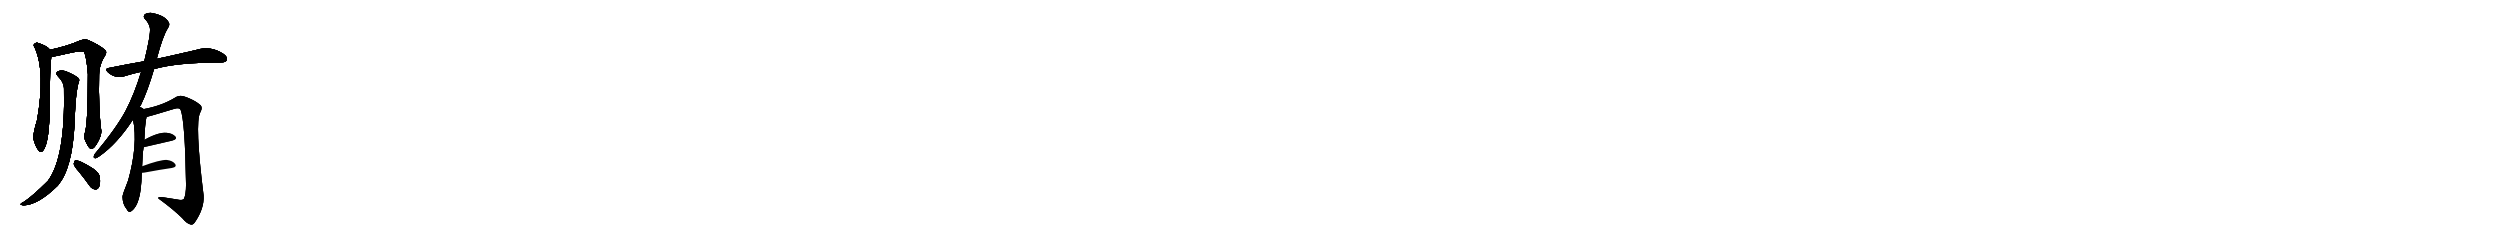 <svg version="1.1" viewBox="0 0 10240 1024" xmlns="http://www.w3.org/2000/svg">
  
  <g transform="scale(1, -1) translate(0, -900)" class="origin">
    <style type="text/css">
        .origin {display:none;}
        .hide {display:none;}
        .stroke {fill: #000000;}
        
.step1 {transform: translateX(1024px);}
.step2 {transform: translateX(2048px);}
.step3 {transform: translateX(3072px);}
.step4 {transform: translateX(4096px);}
.step5 {transform: translateX(5120px);}
.step6 {transform: translateX(6144px);}
.step7 {transform: translateX(7168px);}
.step8 {transform: translateX(8192px);}
.step9 {transform: translateX(9216px);}
.step10 {transform: translateX(10240px);}
.step11 {transform: translateX(11264px);}
.step12 {transform: translateX(12288px);}
.step13 {transform: translateX(13312px);}
.step14 {transform: translateX(14336px);}
.step15 {transform: translateX(15360px);}
.step16 {transform: translateX(16384px);}
.step17 {transform: translateX(17408px);}
.step18 {transform: translateX(18432px);}
.step19 {transform: translateX(19456px);}
.step20 {transform: translateX(20480px);}
.step21 {transform: translateX(21504px);}
.step22 {transform: translateX(22528px);}
.step23 {transform: translateX(23552px);}
.step24 {transform: translateX(24576px);}
.step25 {transform: translateX(25600px);}
.step26 {transform: translateX(26624px);}
.step27 {transform: translateX(27648px);}
.step28 {transform: translateX(28672px);}
.step29 {transform: translateX(29696px);}
    </style>

    <path d="M 204 696 Q 195 712 153 725 Q 146 726 139 718 Q 136 714 143 703 Q 186 606 152 409 Q 133 348 138 327 Q 147 296 158 284 Q 168 271 177 284 Q 204 317 204 485 Q 204 617 210 667 C 212 687 212 687 204 696 Z" fill="lightgray"/>
    <path d="M 348 357 Q 341 336 353 316 Q 366 289 374 290 Q 387 291 402 321 Q 415 345 415 363 Q 403 454 406 594 Q 407 636 429 670 Q 439 685 432 694 Q 407 716 361 736 Q 348 742 325 733 Q 279 712 204 696 C 175 689 180 662 210 667 Q 217 667 278 681 Q 333 694 345 687 Q 355 662 360 596 Q 360 395 348 357 Z" fill="lightgray"/>
    <path d="M 262 537 Q 268 255 196 159 Q 136 99 99 74 Q 89 70 85 65 Q 81 61 95 59 Q 155 59 237 140 Q 244 150 252 161 Q 303 242 307 434 Q 311 530 323 565 Q 327 575 320 581 Q 304 594 272 607 Q 254 614 240 609 Q 224 602 237 588 Q 262 563 262 537 Z" fill="lightgray"/>
    <path d="M 323 197 Q 345 170 367 139 Q 376 126 390 124 Q 399 123 405 133 Q 412 145 409 172 Q 408 191 382 209 Q 324 246 308 243 Q 304 240 302 229 Q 303 219 323 197 Z" fill="lightgray"/>
    <path d="M 631 617 Q 724 644 904 644 Q 925 644 929 654 Q 933 666 917 678 Q 863 715 802 695 Q 672 665 642 659 L 590 649 Q 521 637 447 622 Q 426 619 443 603 Q 456 591 475 586 Q 494 582 510 588 Q 541 598 578 606 L 631 617 Z" fill="lightgray"/>
    <path d="M 572 461 Q 573 465 577 470 Q 605 528 631 617 L 642 659 Q 667 753 687 784 Q 697 799 691 808 Q 678 835 626 846 Q 610 850 594 842 Q 584 832 594 822 Q 610 806 614 786 Q 618 759 591 650 Q 590 650 590 649 L 578 606 Q 551 516 515 447 Q 478 377 388 269 Q 379 253 390 252 Q 394 251 407 260 Q 480 311 545 411 L 572 461 Z" fill="lightgray"/>
    <path d="M 582 219 Q 583 264 588 297 L 591 327 Q 594 396 600 421 C 604 443 604 443 588 453 Q 582 459 572 461 C 544 472 540 441 545 411 Q 566 308 525 161 Q 501 101 502 94 Q 502 64 520 42 Q 526 29 536 34 Q 579 62 580 187 Q 580 190 581 192 L 582 219 Z" fill="lightgray"/>
    <path d="M 600 421 Q 604 421 713 454 Q 734 461 740 450 Q 758 402 762 144 Q 762 102 753 85 Q 747 78 725 83 Q 697 87 668 92 Q 646 96 649 87 Q 712 41 748 5 Q 763 -14 779 -19 Q 789 -23 797 -12 Q 837 45 834 99 Q 797 396 820 439 Q 832 461 819 471 Q 797 490 757 504 Q 738 511 722 503 Q 665 467 588 453 C 559 447 571 413 600 421 Z" fill="lightgray"/>
    <path d="M 588 297 Q 657 313 705 324 Q 727 330 718 341 Q 706 354 682 356 Q 648 359 591 327 C 565 312 559 290 588 297 Z" fill="lightgray"/>
    <path d="M 581 192 Q 584 192 591 193 Q 655 205 704 212 Q 726 216 717 229 Q 707 242 683 245 Q 655 246 582 219 C 554 209 551 190 581 192 Z" fill="lightgray"/></g>
<g transform="scale(1, -1) translate(0, -900)">
    <style type="text/css">
        .origin {display:none;}
        .hide {display:none;}
        .stroke {fill: #000000;}
        
.step1 {transform: translateX(1024px);}
.step2 {transform: translateX(2048px);}
.step3 {transform: translateX(3072px);}
.step4 {transform: translateX(4096px);}
.step5 {transform: translateX(5120px);}
.step6 {transform: translateX(6144px);}
.step7 {transform: translateX(7168px);}
.step8 {transform: translateX(8192px);}
.step9 {transform: translateX(9216px);}
.step10 {transform: translateX(10240px);}
.step11 {transform: translateX(11264px);}
.step12 {transform: translateX(12288px);}
.step13 {transform: translateX(13312px);}
.step14 {transform: translateX(14336px);}
.step15 {transform: translateX(15360px);}
.step16 {transform: translateX(16384px);}
.step17 {transform: translateX(17408px);}
.step18 {transform: translateX(18432px);}
.step19 {transform: translateX(19456px);}
.step20 {transform: translateX(20480px);}
.step21 {transform: translateX(21504px);}
.step22 {transform: translateX(22528px);}
.step23 {transform: translateX(23552px);}
.step24 {transform: translateX(24576px);}
.step25 {transform: translateX(25600px);}
.step26 {transform: translateX(26624px);}
.step27 {transform: translateX(27648px);}
.step28 {transform: translateX(28672px);}
.step29 {transform: translateX(29696px);}
    </style>

    <path d="M 204 696 Q 195 712 153 725 Q 146 726 139 718 Q 136 714 143 703 Q 186 606 152 409 Q 133 348 138 327 Q 147 296 158 284 Q 168 271 177 284 Q 204 317 204 485 Q 204 617 210 667 C 212 687 212 687 204 696 Z" fill="lightgray" class="stroke step0"/>
    <path d="M 348 357 Q 341 336 353 316 Q 366 289 374 290 Q 387 291 402 321 Q 415 345 415 363 Q 403 454 406 594 Q 407 636 429 670 Q 439 685 432 694 Q 407 716 361 736 Q 348 742 325 733 Q 279 712 204 696 C 175 689 180 662 210 667 Q 217 667 278 681 Q 333 694 345 687 Q 355 662 360 596 Q 360 395 348 357 Z" fill="lightgray" class="hide"/>
    <path d="M 262 537 Q 268 255 196 159 Q 136 99 99 74 Q 89 70 85 65 Q 81 61 95 59 Q 155 59 237 140 Q 244 150 252 161 Q 303 242 307 434 Q 311 530 323 565 Q 327 575 320 581 Q 304 594 272 607 Q 254 614 240 609 Q 224 602 237 588 Q 262 563 262 537 Z" fill="lightgray" class="hide"/>
    <path d="M 323 197 Q 345 170 367 139 Q 376 126 390 124 Q 399 123 405 133 Q 412 145 409 172 Q 408 191 382 209 Q 324 246 308 243 Q 304 240 302 229 Q 303 219 323 197 Z" fill="lightgray" class="hide"/>
    <path d="M 631 617 Q 724 644 904 644 Q 925 644 929 654 Q 933 666 917 678 Q 863 715 802 695 Q 672 665 642 659 L 590 649 Q 521 637 447 622 Q 426 619 443 603 Q 456 591 475 586 Q 494 582 510 588 Q 541 598 578 606 L 631 617 Z" fill="lightgray" class="hide"/>
    <path d="M 572 461 Q 573 465 577 470 Q 605 528 631 617 L 642 659 Q 667 753 687 784 Q 697 799 691 808 Q 678 835 626 846 Q 610 850 594 842 Q 584 832 594 822 Q 610 806 614 786 Q 618 759 591 650 Q 590 650 590 649 L 578 606 Q 551 516 515 447 Q 478 377 388 269 Q 379 253 390 252 Q 394 251 407 260 Q 480 311 545 411 L 572 461 Z" fill="lightgray" class="hide"/>
    <path d="M 582 219 Q 583 264 588 297 L 591 327 Q 594 396 600 421 C 604 443 604 443 588 453 Q 582 459 572 461 C 544 472 540 441 545 411 Q 566 308 525 161 Q 501 101 502 94 Q 502 64 520 42 Q 526 29 536 34 Q 579 62 580 187 Q 580 190 581 192 L 582 219 Z" fill="lightgray" class="hide"/>
    <path d="M 600 421 Q 604 421 713 454 Q 734 461 740 450 Q 758 402 762 144 Q 762 102 753 85 Q 747 78 725 83 Q 697 87 668 92 Q 646 96 649 87 Q 712 41 748 5 Q 763 -14 779 -19 Q 789 -23 797 -12 Q 837 45 834 99 Q 797 396 820 439 Q 832 461 819 471 Q 797 490 757 504 Q 738 511 722 503 Q 665 467 588 453 C 559 447 571 413 600 421 Z" fill="lightgray" class="hide"/>
    <path d="M 588 297 Q 657 313 705 324 Q 727 330 718 341 Q 706 354 682 356 Q 648 359 591 327 C 565 312 559 290 588 297 Z" fill="lightgray" class="hide"/>
    <path d="M 581 192 Q 584 192 591 193 Q 655 205 704 212 Q 726 216 717 229 Q 707 242 683 245 Q 655 246 582 219 C 554 209 551 190 581 192 Z" fill="lightgray" class="hide"/></g><g transform="scale(1, -1) translate(0, -900)">
    <style type="text/css">
        .origin {display:none;}
        .hide {display:none;}
        .stroke {fill: #000000;}
        
.step1 {transform: translateX(1024px);}
.step2 {transform: translateX(2048px);}
.step3 {transform: translateX(3072px);}
.step4 {transform: translateX(4096px);}
.step5 {transform: translateX(5120px);}
.step6 {transform: translateX(6144px);}
.step7 {transform: translateX(7168px);}
.step8 {transform: translateX(8192px);}
.step9 {transform: translateX(9216px);}
.step10 {transform: translateX(10240px);}
.step11 {transform: translateX(11264px);}
.step12 {transform: translateX(12288px);}
.step13 {transform: translateX(13312px);}
.step14 {transform: translateX(14336px);}
.step15 {transform: translateX(15360px);}
.step16 {transform: translateX(16384px);}
.step17 {transform: translateX(17408px);}
.step18 {transform: translateX(18432px);}
.step19 {transform: translateX(19456px);}
.step20 {transform: translateX(20480px);}
.step21 {transform: translateX(21504px);}
.step22 {transform: translateX(22528px);}
.step23 {transform: translateX(23552px);}
.step24 {transform: translateX(24576px);}
.step25 {transform: translateX(25600px);}
.step26 {transform: translateX(26624px);}
.step27 {transform: translateX(27648px);}
.step28 {transform: translateX(28672px);}
.step29 {transform: translateX(29696px);}
    </style>

    <path d="M 204 696 Q 195 712 153 725 Q 146 726 139 718 Q 136 714 143 703 Q 186 606 152 409 Q 133 348 138 327 Q 147 296 158 284 Q 168 271 177 284 Q 204 317 204 485 Q 204 617 210 667 C 212 687 212 687 204 696 Z" fill="lightgray" class="stroke step1"/>
    <path d="M 348 357 Q 341 336 353 316 Q 366 289 374 290 Q 387 291 402 321 Q 415 345 415 363 Q 403 454 406 594 Q 407 636 429 670 Q 439 685 432 694 Q 407 716 361 736 Q 348 742 325 733 Q 279 712 204 696 C 175 689 180 662 210 667 Q 217 667 278 681 Q 333 694 345 687 Q 355 662 360 596 Q 360 395 348 357 Z" fill="lightgray" class="stroke step1"/>
    <path d="M 262 537 Q 268 255 196 159 Q 136 99 99 74 Q 89 70 85 65 Q 81 61 95 59 Q 155 59 237 140 Q 244 150 252 161 Q 303 242 307 434 Q 311 530 323 565 Q 327 575 320 581 Q 304 594 272 607 Q 254 614 240 609 Q 224 602 237 588 Q 262 563 262 537 Z" fill="lightgray" class="hide"/>
    <path d="M 323 197 Q 345 170 367 139 Q 376 126 390 124 Q 399 123 405 133 Q 412 145 409 172 Q 408 191 382 209 Q 324 246 308 243 Q 304 240 302 229 Q 303 219 323 197 Z" fill="lightgray" class="hide"/>
    <path d="M 631 617 Q 724 644 904 644 Q 925 644 929 654 Q 933 666 917 678 Q 863 715 802 695 Q 672 665 642 659 L 590 649 Q 521 637 447 622 Q 426 619 443 603 Q 456 591 475 586 Q 494 582 510 588 Q 541 598 578 606 L 631 617 Z" fill="lightgray" class="hide"/>
    <path d="M 572 461 Q 573 465 577 470 Q 605 528 631 617 L 642 659 Q 667 753 687 784 Q 697 799 691 808 Q 678 835 626 846 Q 610 850 594 842 Q 584 832 594 822 Q 610 806 614 786 Q 618 759 591 650 Q 590 650 590 649 L 578 606 Q 551 516 515 447 Q 478 377 388 269 Q 379 253 390 252 Q 394 251 407 260 Q 480 311 545 411 L 572 461 Z" fill="lightgray" class="hide"/>
    <path d="M 582 219 Q 583 264 588 297 L 591 327 Q 594 396 600 421 C 604 443 604 443 588 453 Q 582 459 572 461 C 544 472 540 441 545 411 Q 566 308 525 161 Q 501 101 502 94 Q 502 64 520 42 Q 526 29 536 34 Q 579 62 580 187 Q 580 190 581 192 L 582 219 Z" fill="lightgray" class="hide"/>
    <path d="M 600 421 Q 604 421 713 454 Q 734 461 740 450 Q 758 402 762 144 Q 762 102 753 85 Q 747 78 725 83 Q 697 87 668 92 Q 646 96 649 87 Q 712 41 748 5 Q 763 -14 779 -19 Q 789 -23 797 -12 Q 837 45 834 99 Q 797 396 820 439 Q 832 461 819 471 Q 797 490 757 504 Q 738 511 722 503 Q 665 467 588 453 C 559 447 571 413 600 421 Z" fill="lightgray" class="hide"/>
    <path d="M 588 297 Q 657 313 705 324 Q 727 330 718 341 Q 706 354 682 356 Q 648 359 591 327 C 565 312 559 290 588 297 Z" fill="lightgray" class="hide"/>
    <path d="M 581 192 Q 584 192 591 193 Q 655 205 704 212 Q 726 216 717 229 Q 707 242 683 245 Q 655 246 582 219 C 554 209 551 190 581 192 Z" fill="lightgray" class="hide"/></g><g transform="scale(1, -1) translate(0, -900)">
    <style type="text/css">
        .origin {display:none;}
        .hide {display:none;}
        .stroke {fill: #000000;}
        
.step1 {transform: translateX(1024px);}
.step2 {transform: translateX(2048px);}
.step3 {transform: translateX(3072px);}
.step4 {transform: translateX(4096px);}
.step5 {transform: translateX(5120px);}
.step6 {transform: translateX(6144px);}
.step7 {transform: translateX(7168px);}
.step8 {transform: translateX(8192px);}
.step9 {transform: translateX(9216px);}
.step10 {transform: translateX(10240px);}
.step11 {transform: translateX(11264px);}
.step12 {transform: translateX(12288px);}
.step13 {transform: translateX(13312px);}
.step14 {transform: translateX(14336px);}
.step15 {transform: translateX(15360px);}
.step16 {transform: translateX(16384px);}
.step17 {transform: translateX(17408px);}
.step18 {transform: translateX(18432px);}
.step19 {transform: translateX(19456px);}
.step20 {transform: translateX(20480px);}
.step21 {transform: translateX(21504px);}
.step22 {transform: translateX(22528px);}
.step23 {transform: translateX(23552px);}
.step24 {transform: translateX(24576px);}
.step25 {transform: translateX(25600px);}
.step26 {transform: translateX(26624px);}
.step27 {transform: translateX(27648px);}
.step28 {transform: translateX(28672px);}
.step29 {transform: translateX(29696px);}
    </style>

    <path d="M 204 696 Q 195 712 153 725 Q 146 726 139 718 Q 136 714 143 703 Q 186 606 152 409 Q 133 348 138 327 Q 147 296 158 284 Q 168 271 177 284 Q 204 317 204 485 Q 204 617 210 667 C 212 687 212 687 204 696 Z" fill="lightgray" class="stroke step2"/>
    <path d="M 348 357 Q 341 336 353 316 Q 366 289 374 290 Q 387 291 402 321 Q 415 345 415 363 Q 403 454 406 594 Q 407 636 429 670 Q 439 685 432 694 Q 407 716 361 736 Q 348 742 325 733 Q 279 712 204 696 C 175 689 180 662 210 667 Q 217 667 278 681 Q 333 694 345 687 Q 355 662 360 596 Q 360 395 348 357 Z" fill="lightgray" class="stroke step2"/>
    <path d="M 262 537 Q 268 255 196 159 Q 136 99 99 74 Q 89 70 85 65 Q 81 61 95 59 Q 155 59 237 140 Q 244 150 252 161 Q 303 242 307 434 Q 311 530 323 565 Q 327 575 320 581 Q 304 594 272 607 Q 254 614 240 609 Q 224 602 237 588 Q 262 563 262 537 Z" fill="lightgray" class="stroke step2"/>
    <path d="M 323 197 Q 345 170 367 139 Q 376 126 390 124 Q 399 123 405 133 Q 412 145 409 172 Q 408 191 382 209 Q 324 246 308 243 Q 304 240 302 229 Q 303 219 323 197 Z" fill="lightgray" class="hide"/>
    <path d="M 631 617 Q 724 644 904 644 Q 925 644 929 654 Q 933 666 917 678 Q 863 715 802 695 Q 672 665 642 659 L 590 649 Q 521 637 447 622 Q 426 619 443 603 Q 456 591 475 586 Q 494 582 510 588 Q 541 598 578 606 L 631 617 Z" fill="lightgray" class="hide"/>
    <path d="M 572 461 Q 573 465 577 470 Q 605 528 631 617 L 642 659 Q 667 753 687 784 Q 697 799 691 808 Q 678 835 626 846 Q 610 850 594 842 Q 584 832 594 822 Q 610 806 614 786 Q 618 759 591 650 Q 590 650 590 649 L 578 606 Q 551 516 515 447 Q 478 377 388 269 Q 379 253 390 252 Q 394 251 407 260 Q 480 311 545 411 L 572 461 Z" fill="lightgray" class="hide"/>
    <path d="M 582 219 Q 583 264 588 297 L 591 327 Q 594 396 600 421 C 604 443 604 443 588 453 Q 582 459 572 461 C 544 472 540 441 545 411 Q 566 308 525 161 Q 501 101 502 94 Q 502 64 520 42 Q 526 29 536 34 Q 579 62 580 187 Q 580 190 581 192 L 582 219 Z" fill="lightgray" class="hide"/>
    <path d="M 600 421 Q 604 421 713 454 Q 734 461 740 450 Q 758 402 762 144 Q 762 102 753 85 Q 747 78 725 83 Q 697 87 668 92 Q 646 96 649 87 Q 712 41 748 5 Q 763 -14 779 -19 Q 789 -23 797 -12 Q 837 45 834 99 Q 797 396 820 439 Q 832 461 819 471 Q 797 490 757 504 Q 738 511 722 503 Q 665 467 588 453 C 559 447 571 413 600 421 Z" fill="lightgray" class="hide"/>
    <path d="M 588 297 Q 657 313 705 324 Q 727 330 718 341 Q 706 354 682 356 Q 648 359 591 327 C 565 312 559 290 588 297 Z" fill="lightgray" class="hide"/>
    <path d="M 581 192 Q 584 192 591 193 Q 655 205 704 212 Q 726 216 717 229 Q 707 242 683 245 Q 655 246 582 219 C 554 209 551 190 581 192 Z" fill="lightgray" class="hide"/></g><g transform="scale(1, -1) translate(0, -900)">
    <style type="text/css">
        .origin {display:none;}
        .hide {display:none;}
        .stroke {fill: #000000;}
        
.step1 {transform: translateX(1024px);}
.step2 {transform: translateX(2048px);}
.step3 {transform: translateX(3072px);}
.step4 {transform: translateX(4096px);}
.step5 {transform: translateX(5120px);}
.step6 {transform: translateX(6144px);}
.step7 {transform: translateX(7168px);}
.step8 {transform: translateX(8192px);}
.step9 {transform: translateX(9216px);}
.step10 {transform: translateX(10240px);}
.step11 {transform: translateX(11264px);}
.step12 {transform: translateX(12288px);}
.step13 {transform: translateX(13312px);}
.step14 {transform: translateX(14336px);}
.step15 {transform: translateX(15360px);}
.step16 {transform: translateX(16384px);}
.step17 {transform: translateX(17408px);}
.step18 {transform: translateX(18432px);}
.step19 {transform: translateX(19456px);}
.step20 {transform: translateX(20480px);}
.step21 {transform: translateX(21504px);}
.step22 {transform: translateX(22528px);}
.step23 {transform: translateX(23552px);}
.step24 {transform: translateX(24576px);}
.step25 {transform: translateX(25600px);}
.step26 {transform: translateX(26624px);}
.step27 {transform: translateX(27648px);}
.step28 {transform: translateX(28672px);}
.step29 {transform: translateX(29696px);}
    </style>

    <path d="M 204 696 Q 195 712 153 725 Q 146 726 139 718 Q 136 714 143 703 Q 186 606 152 409 Q 133 348 138 327 Q 147 296 158 284 Q 168 271 177 284 Q 204 317 204 485 Q 204 617 210 667 C 212 687 212 687 204 696 Z" fill="lightgray" class="stroke step3"/>
    <path d="M 348 357 Q 341 336 353 316 Q 366 289 374 290 Q 387 291 402 321 Q 415 345 415 363 Q 403 454 406 594 Q 407 636 429 670 Q 439 685 432 694 Q 407 716 361 736 Q 348 742 325 733 Q 279 712 204 696 C 175 689 180 662 210 667 Q 217 667 278 681 Q 333 694 345 687 Q 355 662 360 596 Q 360 395 348 357 Z" fill="lightgray" class="stroke step3"/>
    <path d="M 262 537 Q 268 255 196 159 Q 136 99 99 74 Q 89 70 85 65 Q 81 61 95 59 Q 155 59 237 140 Q 244 150 252 161 Q 303 242 307 434 Q 311 530 323 565 Q 327 575 320 581 Q 304 594 272 607 Q 254 614 240 609 Q 224 602 237 588 Q 262 563 262 537 Z" fill="lightgray" class="stroke step3"/>
    <path d="M 323 197 Q 345 170 367 139 Q 376 126 390 124 Q 399 123 405 133 Q 412 145 409 172 Q 408 191 382 209 Q 324 246 308 243 Q 304 240 302 229 Q 303 219 323 197 Z" fill="lightgray" class="stroke step3"/>
    <path d="M 631 617 Q 724 644 904 644 Q 925 644 929 654 Q 933 666 917 678 Q 863 715 802 695 Q 672 665 642 659 L 590 649 Q 521 637 447 622 Q 426 619 443 603 Q 456 591 475 586 Q 494 582 510 588 Q 541 598 578 606 L 631 617 Z" fill="lightgray" class="hide"/>
    <path d="M 572 461 Q 573 465 577 470 Q 605 528 631 617 L 642 659 Q 667 753 687 784 Q 697 799 691 808 Q 678 835 626 846 Q 610 850 594 842 Q 584 832 594 822 Q 610 806 614 786 Q 618 759 591 650 Q 590 650 590 649 L 578 606 Q 551 516 515 447 Q 478 377 388 269 Q 379 253 390 252 Q 394 251 407 260 Q 480 311 545 411 L 572 461 Z" fill="lightgray" class="hide"/>
    <path d="M 582 219 Q 583 264 588 297 L 591 327 Q 594 396 600 421 C 604 443 604 443 588 453 Q 582 459 572 461 C 544 472 540 441 545 411 Q 566 308 525 161 Q 501 101 502 94 Q 502 64 520 42 Q 526 29 536 34 Q 579 62 580 187 Q 580 190 581 192 L 582 219 Z" fill="lightgray" class="hide"/>
    <path d="M 600 421 Q 604 421 713 454 Q 734 461 740 450 Q 758 402 762 144 Q 762 102 753 85 Q 747 78 725 83 Q 697 87 668 92 Q 646 96 649 87 Q 712 41 748 5 Q 763 -14 779 -19 Q 789 -23 797 -12 Q 837 45 834 99 Q 797 396 820 439 Q 832 461 819 471 Q 797 490 757 504 Q 738 511 722 503 Q 665 467 588 453 C 559 447 571 413 600 421 Z" fill="lightgray" class="hide"/>
    <path d="M 588 297 Q 657 313 705 324 Q 727 330 718 341 Q 706 354 682 356 Q 648 359 591 327 C 565 312 559 290 588 297 Z" fill="lightgray" class="hide"/>
    <path d="M 581 192 Q 584 192 591 193 Q 655 205 704 212 Q 726 216 717 229 Q 707 242 683 245 Q 655 246 582 219 C 554 209 551 190 581 192 Z" fill="lightgray" class="hide"/></g><g transform="scale(1, -1) translate(0, -900)">
    <style type="text/css">
        .origin {display:none;}
        .hide {display:none;}
        .stroke {fill: #000000;}
        
.step1 {transform: translateX(1024px);}
.step2 {transform: translateX(2048px);}
.step3 {transform: translateX(3072px);}
.step4 {transform: translateX(4096px);}
.step5 {transform: translateX(5120px);}
.step6 {transform: translateX(6144px);}
.step7 {transform: translateX(7168px);}
.step8 {transform: translateX(8192px);}
.step9 {transform: translateX(9216px);}
.step10 {transform: translateX(10240px);}
.step11 {transform: translateX(11264px);}
.step12 {transform: translateX(12288px);}
.step13 {transform: translateX(13312px);}
.step14 {transform: translateX(14336px);}
.step15 {transform: translateX(15360px);}
.step16 {transform: translateX(16384px);}
.step17 {transform: translateX(17408px);}
.step18 {transform: translateX(18432px);}
.step19 {transform: translateX(19456px);}
.step20 {transform: translateX(20480px);}
.step21 {transform: translateX(21504px);}
.step22 {transform: translateX(22528px);}
.step23 {transform: translateX(23552px);}
.step24 {transform: translateX(24576px);}
.step25 {transform: translateX(25600px);}
.step26 {transform: translateX(26624px);}
.step27 {transform: translateX(27648px);}
.step28 {transform: translateX(28672px);}
.step29 {transform: translateX(29696px);}
    </style>

    <path d="M 204 696 Q 195 712 153 725 Q 146 726 139 718 Q 136 714 143 703 Q 186 606 152 409 Q 133 348 138 327 Q 147 296 158 284 Q 168 271 177 284 Q 204 317 204 485 Q 204 617 210 667 C 212 687 212 687 204 696 Z" fill="lightgray" class="stroke step4"/>
    <path d="M 348 357 Q 341 336 353 316 Q 366 289 374 290 Q 387 291 402 321 Q 415 345 415 363 Q 403 454 406 594 Q 407 636 429 670 Q 439 685 432 694 Q 407 716 361 736 Q 348 742 325 733 Q 279 712 204 696 C 175 689 180 662 210 667 Q 217 667 278 681 Q 333 694 345 687 Q 355 662 360 596 Q 360 395 348 357 Z" fill="lightgray" class="stroke step4"/>
    <path d="M 262 537 Q 268 255 196 159 Q 136 99 99 74 Q 89 70 85 65 Q 81 61 95 59 Q 155 59 237 140 Q 244 150 252 161 Q 303 242 307 434 Q 311 530 323 565 Q 327 575 320 581 Q 304 594 272 607 Q 254 614 240 609 Q 224 602 237 588 Q 262 563 262 537 Z" fill="lightgray" class="stroke step4"/>
    <path d="M 323 197 Q 345 170 367 139 Q 376 126 390 124 Q 399 123 405 133 Q 412 145 409 172 Q 408 191 382 209 Q 324 246 308 243 Q 304 240 302 229 Q 303 219 323 197 Z" fill="lightgray" class="stroke step4"/>
    <path d="M 631 617 Q 724 644 904 644 Q 925 644 929 654 Q 933 666 917 678 Q 863 715 802 695 Q 672 665 642 659 L 590 649 Q 521 637 447 622 Q 426 619 443 603 Q 456 591 475 586 Q 494 582 510 588 Q 541 598 578 606 L 631 617 Z" fill="lightgray" class="stroke step4"/>
    <path d="M 572 461 Q 573 465 577 470 Q 605 528 631 617 L 642 659 Q 667 753 687 784 Q 697 799 691 808 Q 678 835 626 846 Q 610 850 594 842 Q 584 832 594 822 Q 610 806 614 786 Q 618 759 591 650 Q 590 650 590 649 L 578 606 Q 551 516 515 447 Q 478 377 388 269 Q 379 253 390 252 Q 394 251 407 260 Q 480 311 545 411 L 572 461 Z" fill="lightgray" class="hide"/>
    <path d="M 582 219 Q 583 264 588 297 L 591 327 Q 594 396 600 421 C 604 443 604 443 588 453 Q 582 459 572 461 C 544 472 540 441 545 411 Q 566 308 525 161 Q 501 101 502 94 Q 502 64 520 42 Q 526 29 536 34 Q 579 62 580 187 Q 580 190 581 192 L 582 219 Z" fill="lightgray" class="hide"/>
    <path d="M 600 421 Q 604 421 713 454 Q 734 461 740 450 Q 758 402 762 144 Q 762 102 753 85 Q 747 78 725 83 Q 697 87 668 92 Q 646 96 649 87 Q 712 41 748 5 Q 763 -14 779 -19 Q 789 -23 797 -12 Q 837 45 834 99 Q 797 396 820 439 Q 832 461 819 471 Q 797 490 757 504 Q 738 511 722 503 Q 665 467 588 453 C 559 447 571 413 600 421 Z" fill="lightgray" class="hide"/>
    <path d="M 588 297 Q 657 313 705 324 Q 727 330 718 341 Q 706 354 682 356 Q 648 359 591 327 C 565 312 559 290 588 297 Z" fill="lightgray" class="hide"/>
    <path d="M 581 192 Q 584 192 591 193 Q 655 205 704 212 Q 726 216 717 229 Q 707 242 683 245 Q 655 246 582 219 C 554 209 551 190 581 192 Z" fill="lightgray" class="hide"/></g><g transform="scale(1, -1) translate(0, -900)">
    <style type="text/css">
        .origin {display:none;}
        .hide {display:none;}
        .stroke {fill: #000000;}
        
.step1 {transform: translateX(1024px);}
.step2 {transform: translateX(2048px);}
.step3 {transform: translateX(3072px);}
.step4 {transform: translateX(4096px);}
.step5 {transform: translateX(5120px);}
.step6 {transform: translateX(6144px);}
.step7 {transform: translateX(7168px);}
.step8 {transform: translateX(8192px);}
.step9 {transform: translateX(9216px);}
.step10 {transform: translateX(10240px);}
.step11 {transform: translateX(11264px);}
.step12 {transform: translateX(12288px);}
.step13 {transform: translateX(13312px);}
.step14 {transform: translateX(14336px);}
.step15 {transform: translateX(15360px);}
.step16 {transform: translateX(16384px);}
.step17 {transform: translateX(17408px);}
.step18 {transform: translateX(18432px);}
.step19 {transform: translateX(19456px);}
.step20 {transform: translateX(20480px);}
.step21 {transform: translateX(21504px);}
.step22 {transform: translateX(22528px);}
.step23 {transform: translateX(23552px);}
.step24 {transform: translateX(24576px);}
.step25 {transform: translateX(25600px);}
.step26 {transform: translateX(26624px);}
.step27 {transform: translateX(27648px);}
.step28 {transform: translateX(28672px);}
.step29 {transform: translateX(29696px);}
    </style>

    <path d="M 204 696 Q 195 712 153 725 Q 146 726 139 718 Q 136 714 143 703 Q 186 606 152 409 Q 133 348 138 327 Q 147 296 158 284 Q 168 271 177 284 Q 204 317 204 485 Q 204 617 210 667 C 212 687 212 687 204 696 Z" fill="lightgray" class="stroke step5"/>
    <path d="M 348 357 Q 341 336 353 316 Q 366 289 374 290 Q 387 291 402 321 Q 415 345 415 363 Q 403 454 406 594 Q 407 636 429 670 Q 439 685 432 694 Q 407 716 361 736 Q 348 742 325 733 Q 279 712 204 696 C 175 689 180 662 210 667 Q 217 667 278 681 Q 333 694 345 687 Q 355 662 360 596 Q 360 395 348 357 Z" fill="lightgray" class="stroke step5"/>
    <path d="M 262 537 Q 268 255 196 159 Q 136 99 99 74 Q 89 70 85 65 Q 81 61 95 59 Q 155 59 237 140 Q 244 150 252 161 Q 303 242 307 434 Q 311 530 323 565 Q 327 575 320 581 Q 304 594 272 607 Q 254 614 240 609 Q 224 602 237 588 Q 262 563 262 537 Z" fill="lightgray" class="stroke step5"/>
    <path d="M 323 197 Q 345 170 367 139 Q 376 126 390 124 Q 399 123 405 133 Q 412 145 409 172 Q 408 191 382 209 Q 324 246 308 243 Q 304 240 302 229 Q 303 219 323 197 Z" fill="lightgray" class="stroke step5"/>
    <path d="M 631 617 Q 724 644 904 644 Q 925 644 929 654 Q 933 666 917 678 Q 863 715 802 695 Q 672 665 642 659 L 590 649 Q 521 637 447 622 Q 426 619 443 603 Q 456 591 475 586 Q 494 582 510 588 Q 541 598 578 606 L 631 617 Z" fill="lightgray" class="stroke step5"/>
    <path d="M 572 461 Q 573 465 577 470 Q 605 528 631 617 L 642 659 Q 667 753 687 784 Q 697 799 691 808 Q 678 835 626 846 Q 610 850 594 842 Q 584 832 594 822 Q 610 806 614 786 Q 618 759 591 650 Q 590 650 590 649 L 578 606 Q 551 516 515 447 Q 478 377 388 269 Q 379 253 390 252 Q 394 251 407 260 Q 480 311 545 411 L 572 461 Z" fill="lightgray" class="stroke step5"/>
    <path d="M 582 219 Q 583 264 588 297 L 591 327 Q 594 396 600 421 C 604 443 604 443 588 453 Q 582 459 572 461 C 544 472 540 441 545 411 Q 566 308 525 161 Q 501 101 502 94 Q 502 64 520 42 Q 526 29 536 34 Q 579 62 580 187 Q 580 190 581 192 L 582 219 Z" fill="lightgray" class="hide"/>
    <path d="M 600 421 Q 604 421 713 454 Q 734 461 740 450 Q 758 402 762 144 Q 762 102 753 85 Q 747 78 725 83 Q 697 87 668 92 Q 646 96 649 87 Q 712 41 748 5 Q 763 -14 779 -19 Q 789 -23 797 -12 Q 837 45 834 99 Q 797 396 820 439 Q 832 461 819 471 Q 797 490 757 504 Q 738 511 722 503 Q 665 467 588 453 C 559 447 571 413 600 421 Z" fill="lightgray" class="hide"/>
    <path d="M 588 297 Q 657 313 705 324 Q 727 330 718 341 Q 706 354 682 356 Q 648 359 591 327 C 565 312 559 290 588 297 Z" fill="lightgray" class="hide"/>
    <path d="M 581 192 Q 584 192 591 193 Q 655 205 704 212 Q 726 216 717 229 Q 707 242 683 245 Q 655 246 582 219 C 554 209 551 190 581 192 Z" fill="lightgray" class="hide"/></g><g transform="scale(1, -1) translate(0, -900)">
    <style type="text/css">
        .origin {display:none;}
        .hide {display:none;}
        .stroke {fill: #000000;}
        
.step1 {transform: translateX(1024px);}
.step2 {transform: translateX(2048px);}
.step3 {transform: translateX(3072px);}
.step4 {transform: translateX(4096px);}
.step5 {transform: translateX(5120px);}
.step6 {transform: translateX(6144px);}
.step7 {transform: translateX(7168px);}
.step8 {transform: translateX(8192px);}
.step9 {transform: translateX(9216px);}
.step10 {transform: translateX(10240px);}
.step11 {transform: translateX(11264px);}
.step12 {transform: translateX(12288px);}
.step13 {transform: translateX(13312px);}
.step14 {transform: translateX(14336px);}
.step15 {transform: translateX(15360px);}
.step16 {transform: translateX(16384px);}
.step17 {transform: translateX(17408px);}
.step18 {transform: translateX(18432px);}
.step19 {transform: translateX(19456px);}
.step20 {transform: translateX(20480px);}
.step21 {transform: translateX(21504px);}
.step22 {transform: translateX(22528px);}
.step23 {transform: translateX(23552px);}
.step24 {transform: translateX(24576px);}
.step25 {transform: translateX(25600px);}
.step26 {transform: translateX(26624px);}
.step27 {transform: translateX(27648px);}
.step28 {transform: translateX(28672px);}
.step29 {transform: translateX(29696px);}
    </style>

    <path d="M 204 696 Q 195 712 153 725 Q 146 726 139 718 Q 136 714 143 703 Q 186 606 152 409 Q 133 348 138 327 Q 147 296 158 284 Q 168 271 177 284 Q 204 317 204 485 Q 204 617 210 667 C 212 687 212 687 204 696 Z" fill="lightgray" class="stroke step6"/>
    <path d="M 348 357 Q 341 336 353 316 Q 366 289 374 290 Q 387 291 402 321 Q 415 345 415 363 Q 403 454 406 594 Q 407 636 429 670 Q 439 685 432 694 Q 407 716 361 736 Q 348 742 325 733 Q 279 712 204 696 C 175 689 180 662 210 667 Q 217 667 278 681 Q 333 694 345 687 Q 355 662 360 596 Q 360 395 348 357 Z" fill="lightgray" class="stroke step6"/>
    <path d="M 262 537 Q 268 255 196 159 Q 136 99 99 74 Q 89 70 85 65 Q 81 61 95 59 Q 155 59 237 140 Q 244 150 252 161 Q 303 242 307 434 Q 311 530 323 565 Q 327 575 320 581 Q 304 594 272 607 Q 254 614 240 609 Q 224 602 237 588 Q 262 563 262 537 Z" fill="lightgray" class="stroke step6"/>
    <path d="M 323 197 Q 345 170 367 139 Q 376 126 390 124 Q 399 123 405 133 Q 412 145 409 172 Q 408 191 382 209 Q 324 246 308 243 Q 304 240 302 229 Q 303 219 323 197 Z" fill="lightgray" class="stroke step6"/>
    <path d="M 631 617 Q 724 644 904 644 Q 925 644 929 654 Q 933 666 917 678 Q 863 715 802 695 Q 672 665 642 659 L 590 649 Q 521 637 447 622 Q 426 619 443 603 Q 456 591 475 586 Q 494 582 510 588 Q 541 598 578 606 L 631 617 Z" fill="lightgray" class="stroke step6"/>
    <path d="M 572 461 Q 573 465 577 470 Q 605 528 631 617 L 642 659 Q 667 753 687 784 Q 697 799 691 808 Q 678 835 626 846 Q 610 850 594 842 Q 584 832 594 822 Q 610 806 614 786 Q 618 759 591 650 Q 590 650 590 649 L 578 606 Q 551 516 515 447 Q 478 377 388 269 Q 379 253 390 252 Q 394 251 407 260 Q 480 311 545 411 L 572 461 Z" fill="lightgray" class="stroke step6"/>
    <path d="M 582 219 Q 583 264 588 297 L 591 327 Q 594 396 600 421 C 604 443 604 443 588 453 Q 582 459 572 461 C 544 472 540 441 545 411 Q 566 308 525 161 Q 501 101 502 94 Q 502 64 520 42 Q 526 29 536 34 Q 579 62 580 187 Q 580 190 581 192 L 582 219 Z" fill="lightgray" class="stroke step6"/>
    <path d="M 600 421 Q 604 421 713 454 Q 734 461 740 450 Q 758 402 762 144 Q 762 102 753 85 Q 747 78 725 83 Q 697 87 668 92 Q 646 96 649 87 Q 712 41 748 5 Q 763 -14 779 -19 Q 789 -23 797 -12 Q 837 45 834 99 Q 797 396 820 439 Q 832 461 819 471 Q 797 490 757 504 Q 738 511 722 503 Q 665 467 588 453 C 559 447 571 413 600 421 Z" fill="lightgray" class="hide"/>
    <path d="M 588 297 Q 657 313 705 324 Q 727 330 718 341 Q 706 354 682 356 Q 648 359 591 327 C 565 312 559 290 588 297 Z" fill="lightgray" class="hide"/>
    <path d="M 581 192 Q 584 192 591 193 Q 655 205 704 212 Q 726 216 717 229 Q 707 242 683 245 Q 655 246 582 219 C 554 209 551 190 581 192 Z" fill="lightgray" class="hide"/></g><g transform="scale(1, -1) translate(0, -900)">
    <style type="text/css">
        .origin {display:none;}
        .hide {display:none;}
        .stroke {fill: #000000;}
        
.step1 {transform: translateX(1024px);}
.step2 {transform: translateX(2048px);}
.step3 {transform: translateX(3072px);}
.step4 {transform: translateX(4096px);}
.step5 {transform: translateX(5120px);}
.step6 {transform: translateX(6144px);}
.step7 {transform: translateX(7168px);}
.step8 {transform: translateX(8192px);}
.step9 {transform: translateX(9216px);}
.step10 {transform: translateX(10240px);}
.step11 {transform: translateX(11264px);}
.step12 {transform: translateX(12288px);}
.step13 {transform: translateX(13312px);}
.step14 {transform: translateX(14336px);}
.step15 {transform: translateX(15360px);}
.step16 {transform: translateX(16384px);}
.step17 {transform: translateX(17408px);}
.step18 {transform: translateX(18432px);}
.step19 {transform: translateX(19456px);}
.step20 {transform: translateX(20480px);}
.step21 {transform: translateX(21504px);}
.step22 {transform: translateX(22528px);}
.step23 {transform: translateX(23552px);}
.step24 {transform: translateX(24576px);}
.step25 {transform: translateX(25600px);}
.step26 {transform: translateX(26624px);}
.step27 {transform: translateX(27648px);}
.step28 {transform: translateX(28672px);}
.step29 {transform: translateX(29696px);}
    </style>

    <path d="M 204 696 Q 195 712 153 725 Q 146 726 139 718 Q 136 714 143 703 Q 186 606 152 409 Q 133 348 138 327 Q 147 296 158 284 Q 168 271 177 284 Q 204 317 204 485 Q 204 617 210 667 C 212 687 212 687 204 696 Z" fill="lightgray" class="stroke step7"/>
    <path d="M 348 357 Q 341 336 353 316 Q 366 289 374 290 Q 387 291 402 321 Q 415 345 415 363 Q 403 454 406 594 Q 407 636 429 670 Q 439 685 432 694 Q 407 716 361 736 Q 348 742 325 733 Q 279 712 204 696 C 175 689 180 662 210 667 Q 217 667 278 681 Q 333 694 345 687 Q 355 662 360 596 Q 360 395 348 357 Z" fill="lightgray" class="stroke step7"/>
    <path d="M 262 537 Q 268 255 196 159 Q 136 99 99 74 Q 89 70 85 65 Q 81 61 95 59 Q 155 59 237 140 Q 244 150 252 161 Q 303 242 307 434 Q 311 530 323 565 Q 327 575 320 581 Q 304 594 272 607 Q 254 614 240 609 Q 224 602 237 588 Q 262 563 262 537 Z" fill="lightgray" class="stroke step7"/>
    <path d="M 323 197 Q 345 170 367 139 Q 376 126 390 124 Q 399 123 405 133 Q 412 145 409 172 Q 408 191 382 209 Q 324 246 308 243 Q 304 240 302 229 Q 303 219 323 197 Z" fill="lightgray" class="stroke step7"/>
    <path d="M 631 617 Q 724 644 904 644 Q 925 644 929 654 Q 933 666 917 678 Q 863 715 802 695 Q 672 665 642 659 L 590 649 Q 521 637 447 622 Q 426 619 443 603 Q 456 591 475 586 Q 494 582 510 588 Q 541 598 578 606 L 631 617 Z" fill="lightgray" class="stroke step7"/>
    <path d="M 572 461 Q 573 465 577 470 Q 605 528 631 617 L 642 659 Q 667 753 687 784 Q 697 799 691 808 Q 678 835 626 846 Q 610 850 594 842 Q 584 832 594 822 Q 610 806 614 786 Q 618 759 591 650 Q 590 650 590 649 L 578 606 Q 551 516 515 447 Q 478 377 388 269 Q 379 253 390 252 Q 394 251 407 260 Q 480 311 545 411 L 572 461 Z" fill="lightgray" class="stroke step7"/>
    <path d="M 582 219 Q 583 264 588 297 L 591 327 Q 594 396 600 421 C 604 443 604 443 588 453 Q 582 459 572 461 C 544 472 540 441 545 411 Q 566 308 525 161 Q 501 101 502 94 Q 502 64 520 42 Q 526 29 536 34 Q 579 62 580 187 Q 580 190 581 192 L 582 219 Z" fill="lightgray" class="stroke step7"/>
    <path d="M 600 421 Q 604 421 713 454 Q 734 461 740 450 Q 758 402 762 144 Q 762 102 753 85 Q 747 78 725 83 Q 697 87 668 92 Q 646 96 649 87 Q 712 41 748 5 Q 763 -14 779 -19 Q 789 -23 797 -12 Q 837 45 834 99 Q 797 396 820 439 Q 832 461 819 471 Q 797 490 757 504 Q 738 511 722 503 Q 665 467 588 453 C 559 447 571 413 600 421 Z" fill="lightgray" class="stroke step7"/>
    <path d="M 588 297 Q 657 313 705 324 Q 727 330 718 341 Q 706 354 682 356 Q 648 359 591 327 C 565 312 559 290 588 297 Z" fill="lightgray" class="hide"/>
    <path d="M 581 192 Q 584 192 591 193 Q 655 205 704 212 Q 726 216 717 229 Q 707 242 683 245 Q 655 246 582 219 C 554 209 551 190 581 192 Z" fill="lightgray" class="hide"/></g><g transform="scale(1, -1) translate(0, -900)">
    <style type="text/css">
        .origin {display:none;}
        .hide {display:none;}
        .stroke {fill: #000000;}
        
.step1 {transform: translateX(1024px);}
.step2 {transform: translateX(2048px);}
.step3 {transform: translateX(3072px);}
.step4 {transform: translateX(4096px);}
.step5 {transform: translateX(5120px);}
.step6 {transform: translateX(6144px);}
.step7 {transform: translateX(7168px);}
.step8 {transform: translateX(8192px);}
.step9 {transform: translateX(9216px);}
.step10 {transform: translateX(10240px);}
.step11 {transform: translateX(11264px);}
.step12 {transform: translateX(12288px);}
.step13 {transform: translateX(13312px);}
.step14 {transform: translateX(14336px);}
.step15 {transform: translateX(15360px);}
.step16 {transform: translateX(16384px);}
.step17 {transform: translateX(17408px);}
.step18 {transform: translateX(18432px);}
.step19 {transform: translateX(19456px);}
.step20 {transform: translateX(20480px);}
.step21 {transform: translateX(21504px);}
.step22 {transform: translateX(22528px);}
.step23 {transform: translateX(23552px);}
.step24 {transform: translateX(24576px);}
.step25 {transform: translateX(25600px);}
.step26 {transform: translateX(26624px);}
.step27 {transform: translateX(27648px);}
.step28 {transform: translateX(28672px);}
.step29 {transform: translateX(29696px);}
    </style>

    <path d="M 204 696 Q 195 712 153 725 Q 146 726 139 718 Q 136 714 143 703 Q 186 606 152 409 Q 133 348 138 327 Q 147 296 158 284 Q 168 271 177 284 Q 204 317 204 485 Q 204 617 210 667 C 212 687 212 687 204 696 Z" fill="lightgray" class="stroke step8"/>
    <path d="M 348 357 Q 341 336 353 316 Q 366 289 374 290 Q 387 291 402 321 Q 415 345 415 363 Q 403 454 406 594 Q 407 636 429 670 Q 439 685 432 694 Q 407 716 361 736 Q 348 742 325 733 Q 279 712 204 696 C 175 689 180 662 210 667 Q 217 667 278 681 Q 333 694 345 687 Q 355 662 360 596 Q 360 395 348 357 Z" fill="lightgray" class="stroke step8"/>
    <path d="M 262 537 Q 268 255 196 159 Q 136 99 99 74 Q 89 70 85 65 Q 81 61 95 59 Q 155 59 237 140 Q 244 150 252 161 Q 303 242 307 434 Q 311 530 323 565 Q 327 575 320 581 Q 304 594 272 607 Q 254 614 240 609 Q 224 602 237 588 Q 262 563 262 537 Z" fill="lightgray" class="stroke step8"/>
    <path d="M 323 197 Q 345 170 367 139 Q 376 126 390 124 Q 399 123 405 133 Q 412 145 409 172 Q 408 191 382 209 Q 324 246 308 243 Q 304 240 302 229 Q 303 219 323 197 Z" fill="lightgray" class="stroke step8"/>
    <path d="M 631 617 Q 724 644 904 644 Q 925 644 929 654 Q 933 666 917 678 Q 863 715 802 695 Q 672 665 642 659 L 590 649 Q 521 637 447 622 Q 426 619 443 603 Q 456 591 475 586 Q 494 582 510 588 Q 541 598 578 606 L 631 617 Z" fill="lightgray" class="stroke step8"/>
    <path d="M 572 461 Q 573 465 577 470 Q 605 528 631 617 L 642 659 Q 667 753 687 784 Q 697 799 691 808 Q 678 835 626 846 Q 610 850 594 842 Q 584 832 594 822 Q 610 806 614 786 Q 618 759 591 650 Q 590 650 590 649 L 578 606 Q 551 516 515 447 Q 478 377 388 269 Q 379 253 390 252 Q 394 251 407 260 Q 480 311 545 411 L 572 461 Z" fill="lightgray" class="stroke step8"/>
    <path d="M 582 219 Q 583 264 588 297 L 591 327 Q 594 396 600 421 C 604 443 604 443 588 453 Q 582 459 572 461 C 544 472 540 441 545 411 Q 566 308 525 161 Q 501 101 502 94 Q 502 64 520 42 Q 526 29 536 34 Q 579 62 580 187 Q 580 190 581 192 L 582 219 Z" fill="lightgray" class="stroke step8"/>
    <path d="M 600 421 Q 604 421 713 454 Q 734 461 740 450 Q 758 402 762 144 Q 762 102 753 85 Q 747 78 725 83 Q 697 87 668 92 Q 646 96 649 87 Q 712 41 748 5 Q 763 -14 779 -19 Q 789 -23 797 -12 Q 837 45 834 99 Q 797 396 820 439 Q 832 461 819 471 Q 797 490 757 504 Q 738 511 722 503 Q 665 467 588 453 C 559 447 571 413 600 421 Z" fill="lightgray" class="stroke step8"/>
    <path d="M 588 297 Q 657 313 705 324 Q 727 330 718 341 Q 706 354 682 356 Q 648 359 591 327 C 565 312 559 290 588 297 Z" fill="lightgray" class="stroke step8"/>
    <path d="M 581 192 Q 584 192 591 193 Q 655 205 704 212 Q 726 216 717 229 Q 707 242 683 245 Q 655 246 582 219 C 554 209 551 190 581 192 Z" fill="lightgray" class="hide"/></g><g transform="scale(1, -1) translate(0, -900)">
    <style type="text/css">
        .origin {display:none;}
        .hide {display:none;}
        .stroke {fill: #000000;}
        
.step1 {transform: translateX(1024px);}
.step2 {transform: translateX(2048px);}
.step3 {transform: translateX(3072px);}
.step4 {transform: translateX(4096px);}
.step5 {transform: translateX(5120px);}
.step6 {transform: translateX(6144px);}
.step7 {transform: translateX(7168px);}
.step8 {transform: translateX(8192px);}
.step9 {transform: translateX(9216px);}
.step10 {transform: translateX(10240px);}
.step11 {transform: translateX(11264px);}
.step12 {transform: translateX(12288px);}
.step13 {transform: translateX(13312px);}
.step14 {transform: translateX(14336px);}
.step15 {transform: translateX(15360px);}
.step16 {transform: translateX(16384px);}
.step17 {transform: translateX(17408px);}
.step18 {transform: translateX(18432px);}
.step19 {transform: translateX(19456px);}
.step20 {transform: translateX(20480px);}
.step21 {transform: translateX(21504px);}
.step22 {transform: translateX(22528px);}
.step23 {transform: translateX(23552px);}
.step24 {transform: translateX(24576px);}
.step25 {transform: translateX(25600px);}
.step26 {transform: translateX(26624px);}
.step27 {transform: translateX(27648px);}
.step28 {transform: translateX(28672px);}
.step29 {transform: translateX(29696px);}
    </style>

    <path d="M 204 696 Q 195 712 153 725 Q 146 726 139 718 Q 136 714 143 703 Q 186 606 152 409 Q 133 348 138 327 Q 147 296 158 284 Q 168 271 177 284 Q 204 317 204 485 Q 204 617 210 667 C 212 687 212 687 204 696 Z" fill="lightgray" class="stroke step9"/>
    <path d="M 348 357 Q 341 336 353 316 Q 366 289 374 290 Q 387 291 402 321 Q 415 345 415 363 Q 403 454 406 594 Q 407 636 429 670 Q 439 685 432 694 Q 407 716 361 736 Q 348 742 325 733 Q 279 712 204 696 C 175 689 180 662 210 667 Q 217 667 278 681 Q 333 694 345 687 Q 355 662 360 596 Q 360 395 348 357 Z" fill="lightgray" class="stroke step9"/>
    <path d="M 262 537 Q 268 255 196 159 Q 136 99 99 74 Q 89 70 85 65 Q 81 61 95 59 Q 155 59 237 140 Q 244 150 252 161 Q 303 242 307 434 Q 311 530 323 565 Q 327 575 320 581 Q 304 594 272 607 Q 254 614 240 609 Q 224 602 237 588 Q 262 563 262 537 Z" fill="lightgray" class="stroke step9"/>
    <path d="M 323 197 Q 345 170 367 139 Q 376 126 390 124 Q 399 123 405 133 Q 412 145 409 172 Q 408 191 382 209 Q 324 246 308 243 Q 304 240 302 229 Q 303 219 323 197 Z" fill="lightgray" class="stroke step9"/>
    <path d="M 631 617 Q 724 644 904 644 Q 925 644 929 654 Q 933 666 917 678 Q 863 715 802 695 Q 672 665 642 659 L 590 649 Q 521 637 447 622 Q 426 619 443 603 Q 456 591 475 586 Q 494 582 510 588 Q 541 598 578 606 L 631 617 Z" fill="lightgray" class="stroke step9"/>
    <path d="M 572 461 Q 573 465 577 470 Q 605 528 631 617 L 642 659 Q 667 753 687 784 Q 697 799 691 808 Q 678 835 626 846 Q 610 850 594 842 Q 584 832 594 822 Q 610 806 614 786 Q 618 759 591 650 Q 590 650 590 649 L 578 606 Q 551 516 515 447 Q 478 377 388 269 Q 379 253 390 252 Q 394 251 407 260 Q 480 311 545 411 L 572 461 Z" fill="lightgray" class="stroke step9"/>
    <path d="M 582 219 Q 583 264 588 297 L 591 327 Q 594 396 600 421 C 604 443 604 443 588 453 Q 582 459 572 461 C 544 472 540 441 545 411 Q 566 308 525 161 Q 501 101 502 94 Q 502 64 520 42 Q 526 29 536 34 Q 579 62 580 187 Q 580 190 581 192 L 582 219 Z" fill="lightgray" class="stroke step9"/>
    <path d="M 600 421 Q 604 421 713 454 Q 734 461 740 450 Q 758 402 762 144 Q 762 102 753 85 Q 747 78 725 83 Q 697 87 668 92 Q 646 96 649 87 Q 712 41 748 5 Q 763 -14 779 -19 Q 789 -23 797 -12 Q 837 45 834 99 Q 797 396 820 439 Q 832 461 819 471 Q 797 490 757 504 Q 738 511 722 503 Q 665 467 588 453 C 559 447 571 413 600 421 Z" fill="lightgray" class="stroke step9"/>
    <path d="M 588 297 Q 657 313 705 324 Q 727 330 718 341 Q 706 354 682 356 Q 648 359 591 327 C 565 312 559 290 588 297 Z" fill="lightgray" class="stroke step9"/>
    <path d="M 581 192 Q 584 192 591 193 Q 655 205 704 212 Q 726 216 717 229 Q 707 242 683 245 Q 655 246 582 219 C 554 209 551 190 581 192 Z" fill="lightgray" class="stroke step9"/></g></svg>